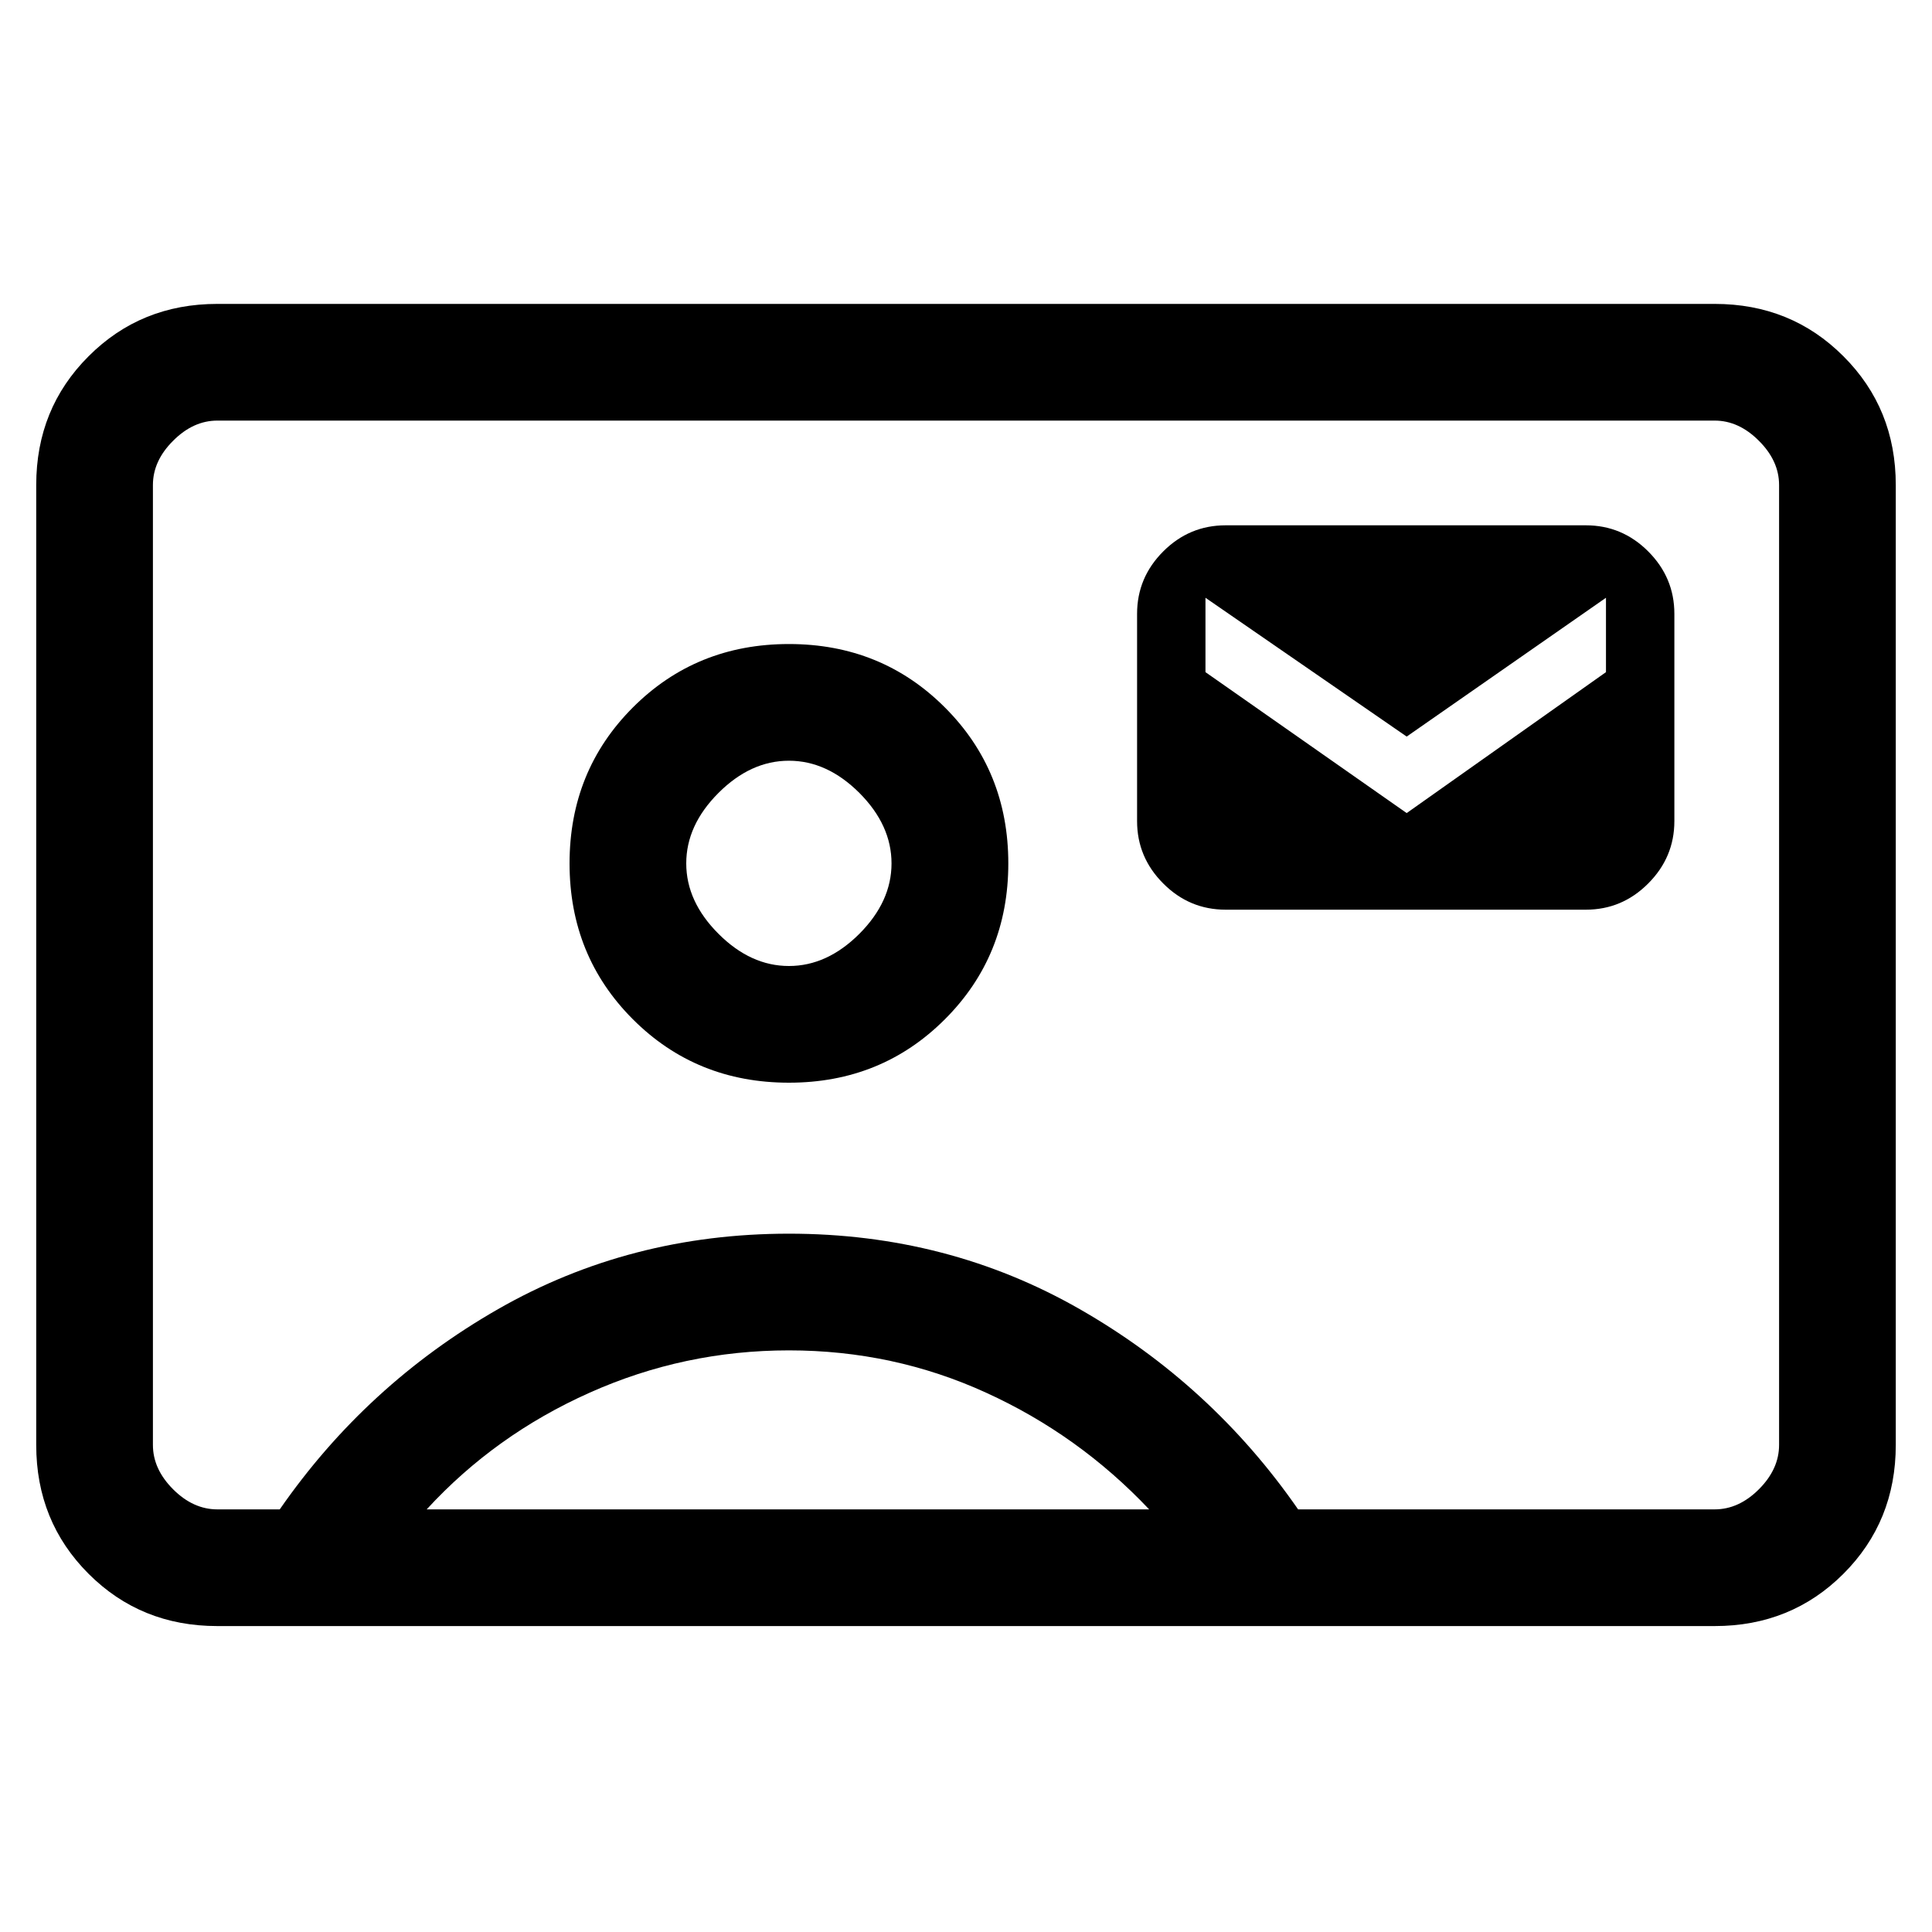 <svg xmlns="http://www.w3.org/2000/svg" height="20" width="20"><path d="M2.25 16.833Q1.458 16.833 0.917 16.292Q0.375 15.75 0.375 14.958V5.021Q0.375 4.229 0.917 3.688Q1.458 3.146 2.25 3.146H17.75Q18.542 3.146 19.083 3.688Q19.625 4.229 19.625 5.021V14.958Q19.625 15.75 19.083 16.292Q18.542 16.833 17.75 16.833ZM13.438 15.625H17.75Q18 15.625 18.208 15.417Q18.417 15.208 18.417 14.958V5.021Q18.417 4.771 18.208 4.563Q18 4.354 17.75 4.354H2.25Q2 4.354 1.792 4.563Q1.583 4.771 1.583 5.021V14.958Q1.583 15.208 1.792 15.417Q2 15.625 2.25 15.625H2.896Q3.792 14.333 5.156 13.552Q6.521 12.771 8.167 12.771Q9.812 12.771 11.177 13.552Q12.542 14.333 13.438 15.625ZM8.167 11.208Q9.125 11.208 9.781 10.552Q10.438 9.896 10.438 8.938Q10.438 7.979 9.781 7.323Q9.125 6.667 8.167 6.667Q7.208 6.667 6.552 7.323Q5.896 7.979 5.896 8.938Q5.896 9.896 6.552 10.552Q7.208 11.208 8.167 11.208ZM12.688 9.417H16.417Q16.792 9.417 17.062 9.146Q17.333 8.875 17.333 8.5V6.354Q17.333 5.979 17.062 5.708Q16.792 5.438 16.417 5.438H12.688Q12.312 5.438 12.042 5.708Q11.771 5.979 11.771 6.354V8.5Q11.771 8.875 12.042 9.146Q12.312 9.417 12.688 9.417ZM14.562 8.417 12.479 6.958V6.188L14.562 7.625L16.625 6.188V6.958ZM4.417 15.625H11.896Q11.167 14.854 10.208 14.417Q9.25 13.979 8.167 13.979Q7.083 13.979 6.104 14.417Q5.125 14.854 4.417 15.625ZM8.167 10Q7.771 10 7.438 9.667Q7.104 9.333 7.104 8.938Q7.104 8.542 7.438 8.208Q7.771 7.875 8.167 7.875Q8.562 7.875 8.896 8.208Q9.229 8.542 9.229 8.938Q9.229 9.333 8.896 9.667Q8.562 10 8.167 10ZM10 9.979Q10 9.979 10 9.979Q10 9.979 10 9.979Q10 9.979 10 9.979Q10 9.979 10 9.979Q10 9.979 10 9.979Q10 9.979 10 9.979Q10 9.979 10 9.979Q10 9.979 10 9.979Q10 9.979 10 9.979Q10 9.979 10 9.979Q10 9.979 10 9.979Q10 9.979 10 9.979Z"/></svg>